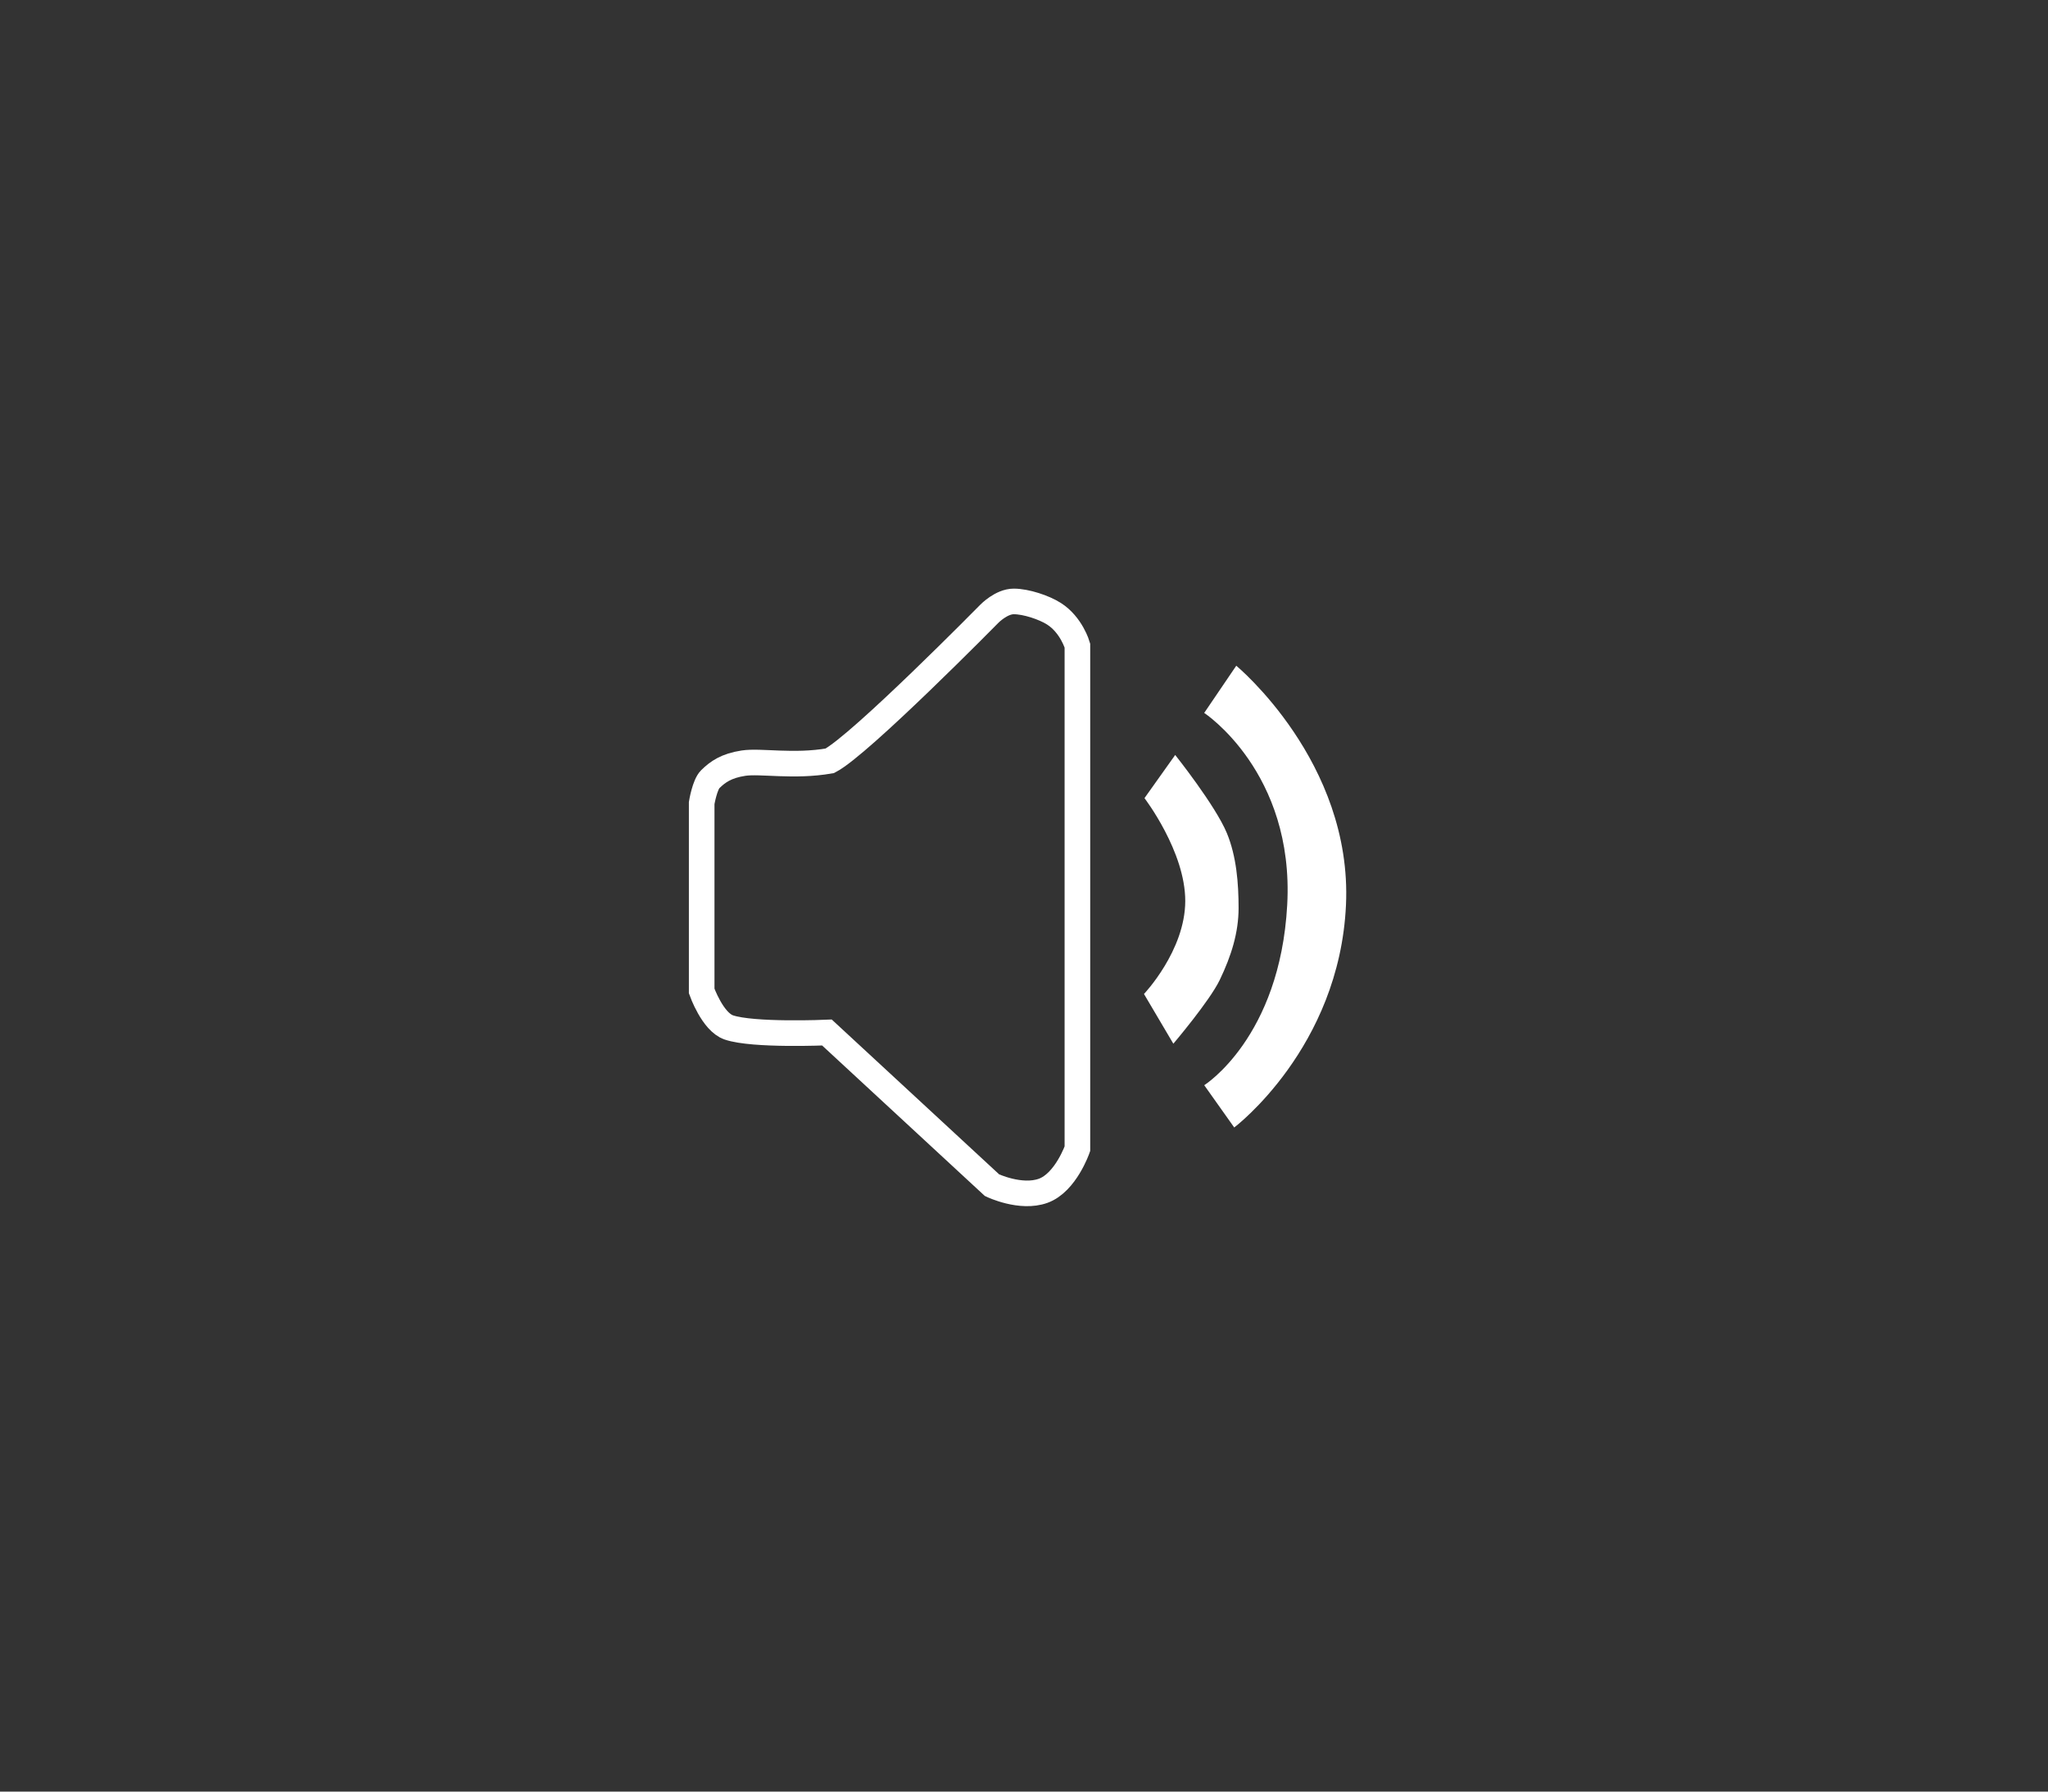<?xml version="1.0" encoding="UTF-8" standalone="no"?>
<svg width="400px" height="350px" viewBox="0 0 400 350" version="1.1" xmlns="http://www.w3.org/2000/svg" xmlns:xlink="http://www.w3.org/1999/xlink">
    <rect x="0" y="0" width="400" height="350" fill="#333333" stroke="none"/>
    <!-- Generator: Sketch 40.1 (33804) - http://www.bohemiancoding.com/sketch -->
    <title>rozglos</title>
    <desc>Created with Sketch.</desc>
    <defs></defs>
    <g id="Page-1" stroke="none" stroke-width="1" fill="none" fill-rule="evenodd">
        <g id="rozglos">
            <g id="Group-5" transform="translate(137, 117)">
                <path d="M0.047,39.879 L0.047,76.602 C0.047,76.602 2.169,82.63 5.338,83.713 C10.113,85.345 24.513,84.708 24.513,84.708 L56.756,114.537 C56.756,114.537 62.346,117.222 66.745,115.629 C71.144,114.036 73.43,107.417 73.43,107.417 L73.43,9.117 C73.43,9.117 72.275,5.076 68.845,2.894 C66.926,1.674 63.417,0.493 60.993,0.493 C58.57,0.493 56.24,2.894 56.24,2.894 C56.24,2.894 30.964,28.576 25.065,31.632 C18.006,32.866 11.546,31.575 8.201,32.089 C4.855,32.604 3.196,33.777 1.726,35.218 C0.631,36.291 0.047,39.879 0.047,39.879 Z" id="Path-5" stroke="#FFFFFF" stroke-width="5"></path>
                <path d="M86.531,38.921 L92.53,30.489 C92.53,30.489 100.377,40.337 102.619,45.749 C104.504,50.3 104.911,55.588 104.911,60.378 C104.911,65.168 103.501,69.717 101.232,74.439 C99.254,78.556 92.169,86.895 92.169,86.895 L86.433,77.182 C86.433,77.182 94.471,68.735 94.495,59.038 C94.52,49.34 86.531,38.921 86.531,38.921 Z" id="Path-6" fill="#FFFFFF"></path>
                <path d="M98.197,22.275 L104.459,13.053 C104.459,13.053 127.168,31.833 125.886,59.796 C124.604,87.758 104.06,103.262 104.06,103.262 L98.202,95.001 C98.202,95.001 112.984,85.747 114.408,59.796 C115.832,33.844 98.197,22.275 98.197,22.275 Z" id="Path-7" fill="#FFFFFF"></path>
            </g>
        </g>
    </g>
</svg>